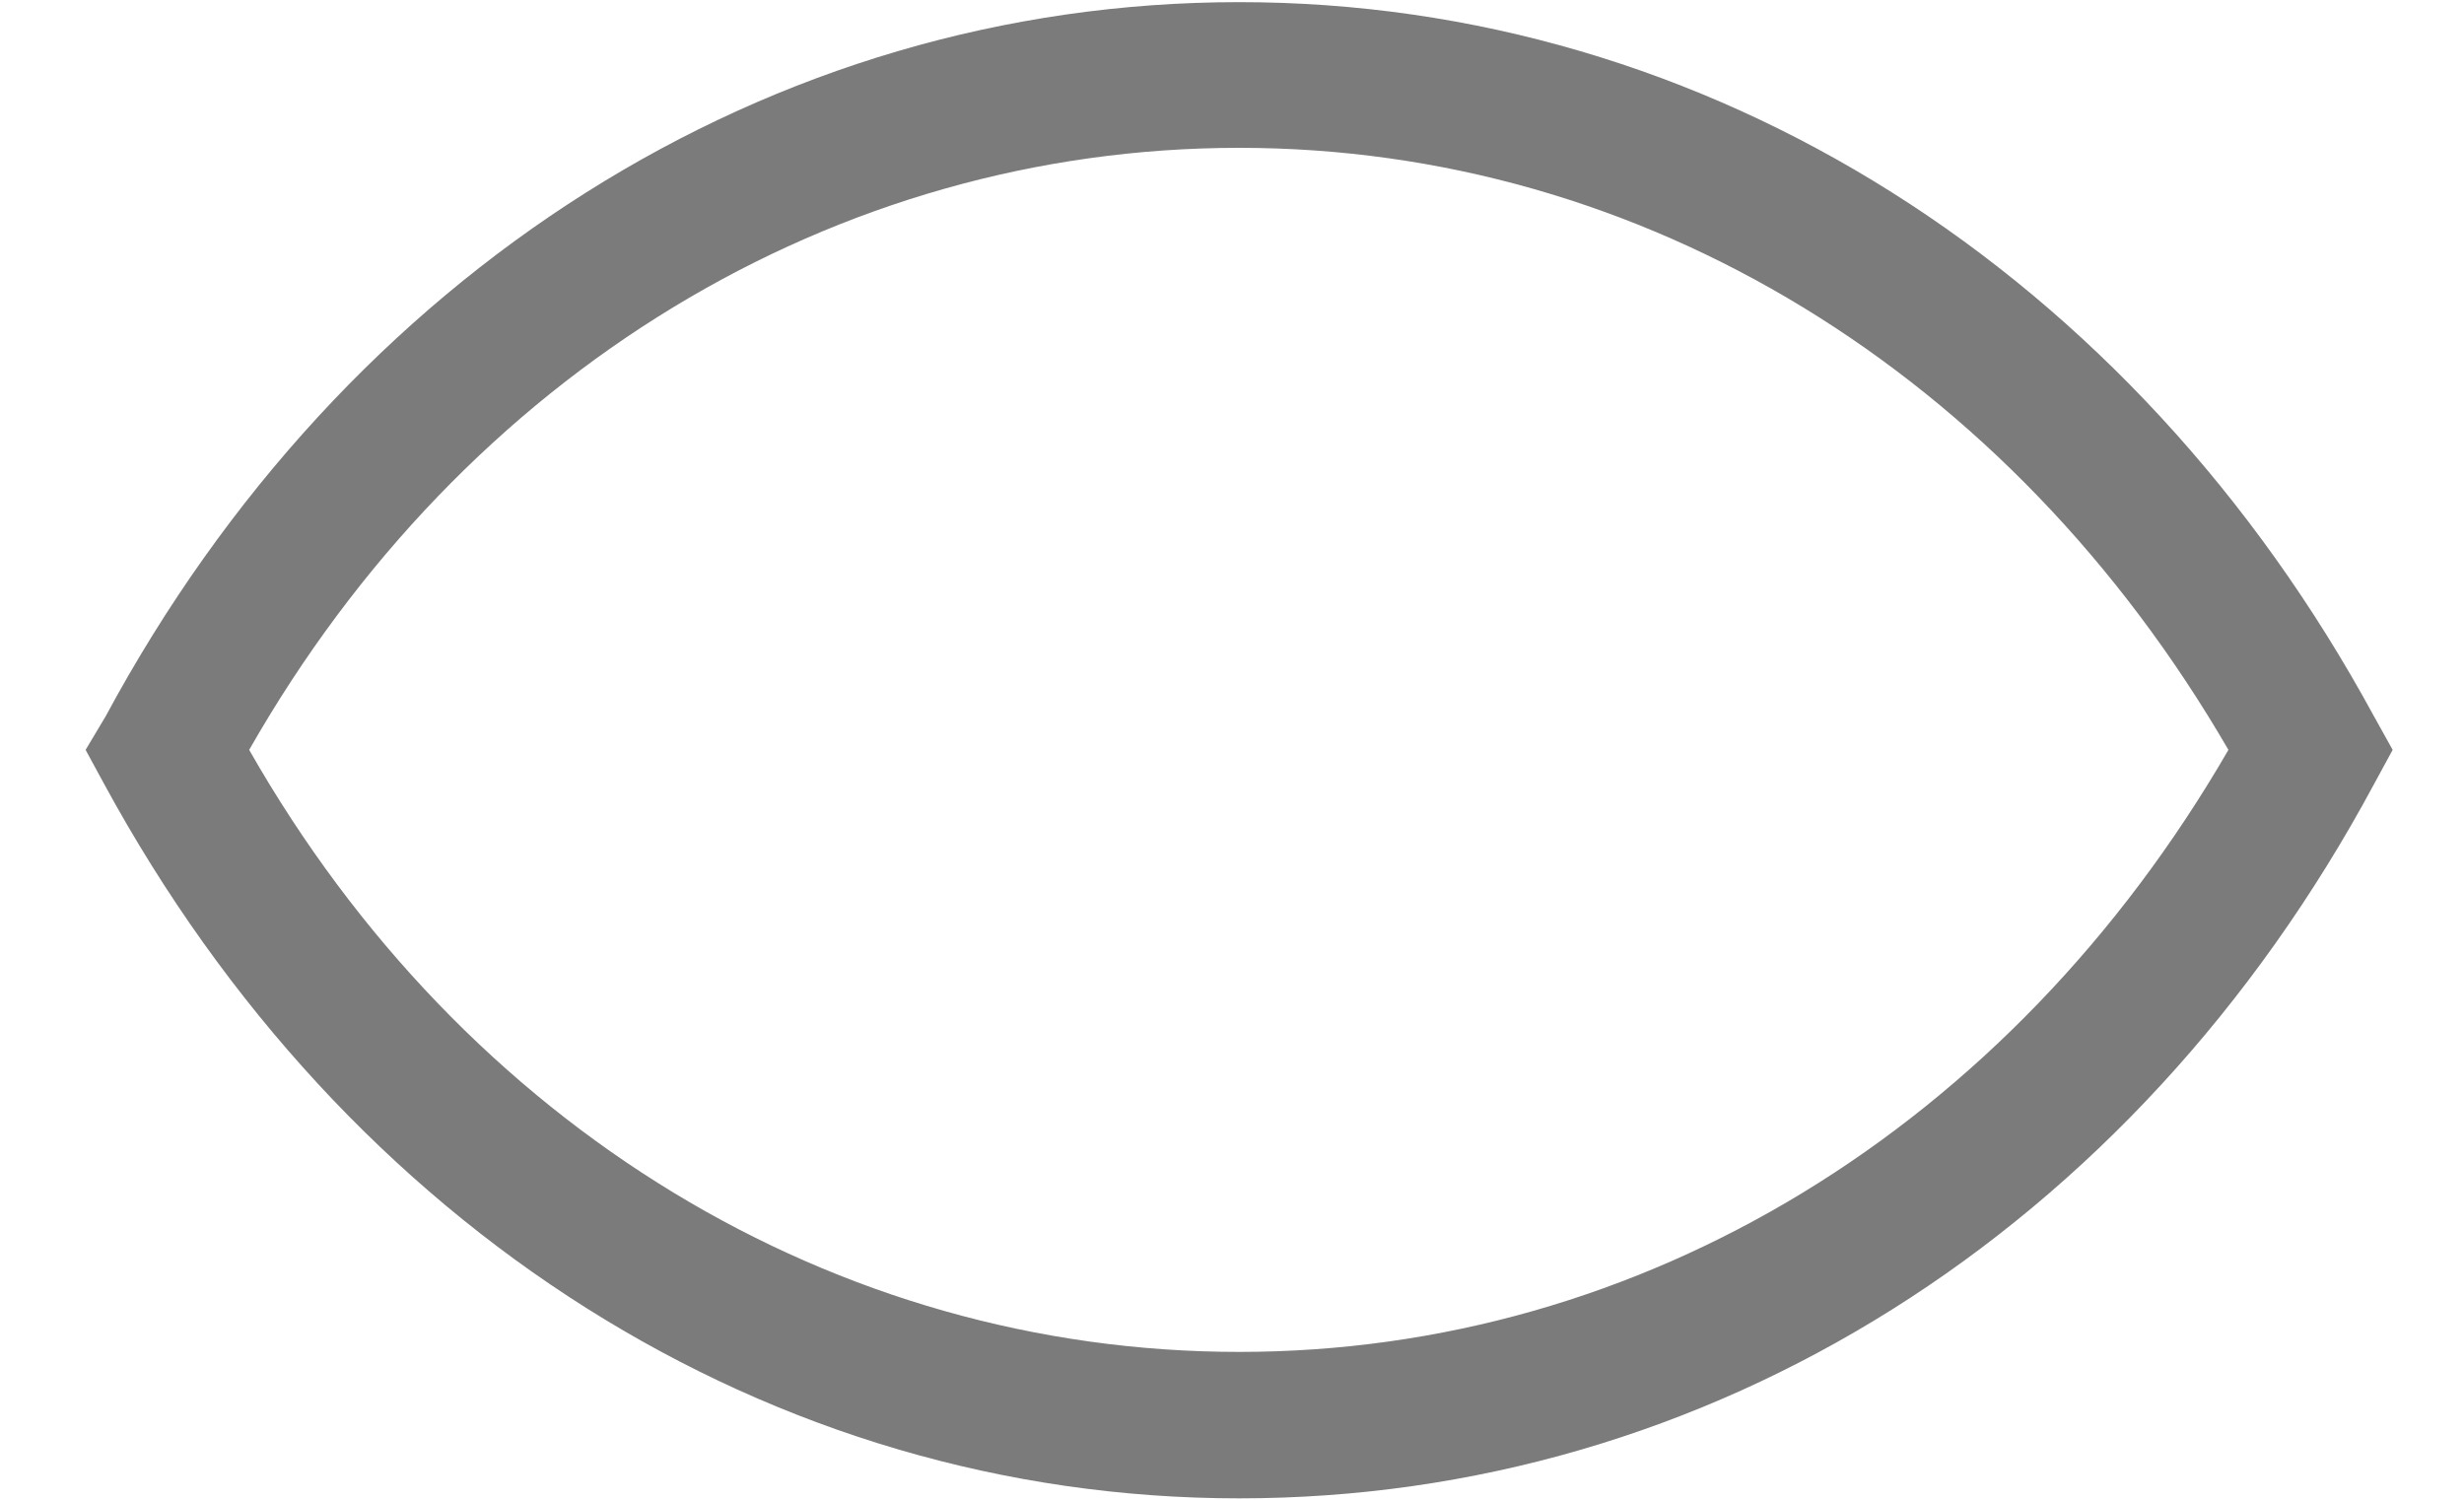 <svg width="23" height="14" viewBox="0 0 23 14" fill="none" xmlns="http://www.w3.org/2000/svg">
<path d="M22.16 6.687C19.904 2.533 15.946 0.02 11.567 0.02C7.187 0.02 3.223 2.533 0.986 6.687L0.799 7L0.973 7.32C3.23 11.473 7.187 13.987 11.567 13.987C15.946 13.987 19.91 11.507 22.16 7.32L22.334 7L22.16 6.687ZM11.567 12.62C7.797 12.62 4.335 10.527 2.326 7C4.335 3.473 7.797 1.38 11.567 1.38C15.337 1.38 18.759 3.48 20.801 7C18.759 10.527 15.33 12.62 11.567 12.62Z" fill="#7B7B7C"/>
</svg>
